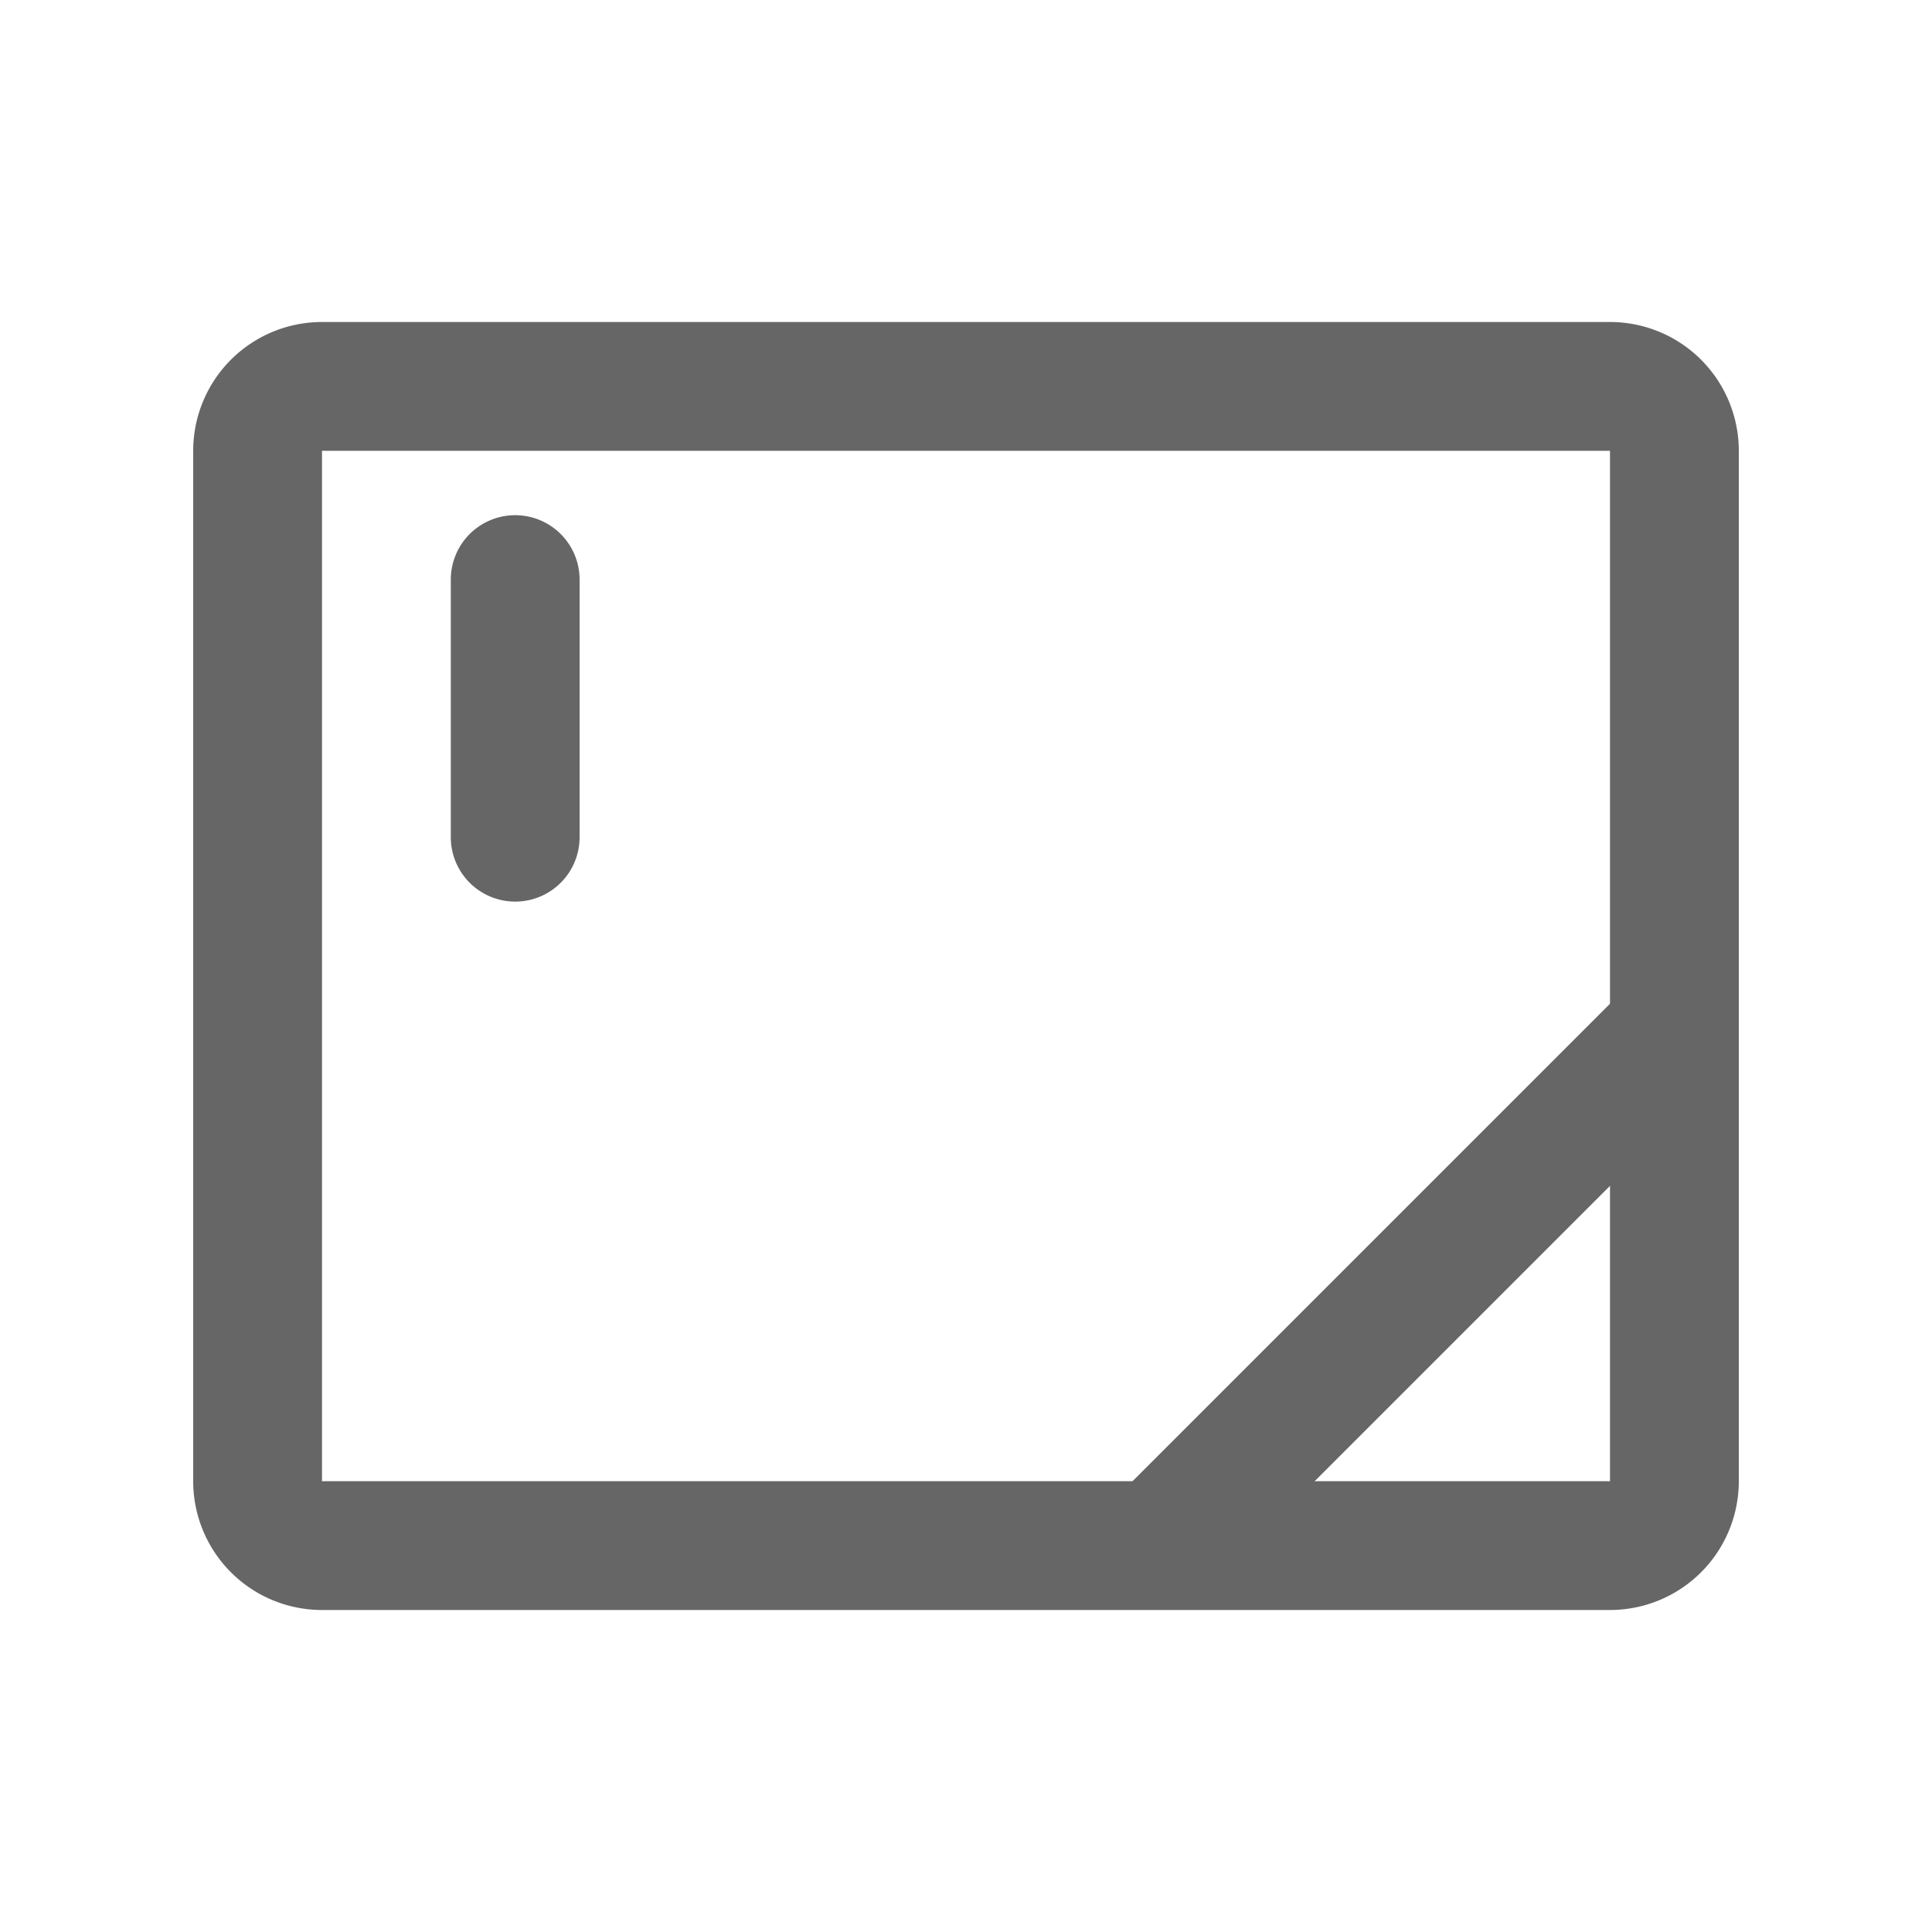 <svg xmlns="http://www.w3.org/2000/svg" viewBox="0 0 30 30"><path fill-rule="evenodd" clip-rule="evenodd" d="M25 7H5v16h20V7zM5 5a2 2 0 00-2 2v16a2 2 0 002 2h20a2 2 0 002-2V7a2 2 0 00-2-2H5z" fill="#666"></path><path d="M7 9a1 1 0 012 0v4a1 1 0 11-2 0V9z" fill="#666"></path><path fill-rule="evenodd" clip-rule="evenodd" d="M26.707 15.293a1 1 0 010 1.414l-8 8a1 1 0 01-1.414-1.414l8-8a1 1 0 011.414 0z" fill="#666"></path></svg>